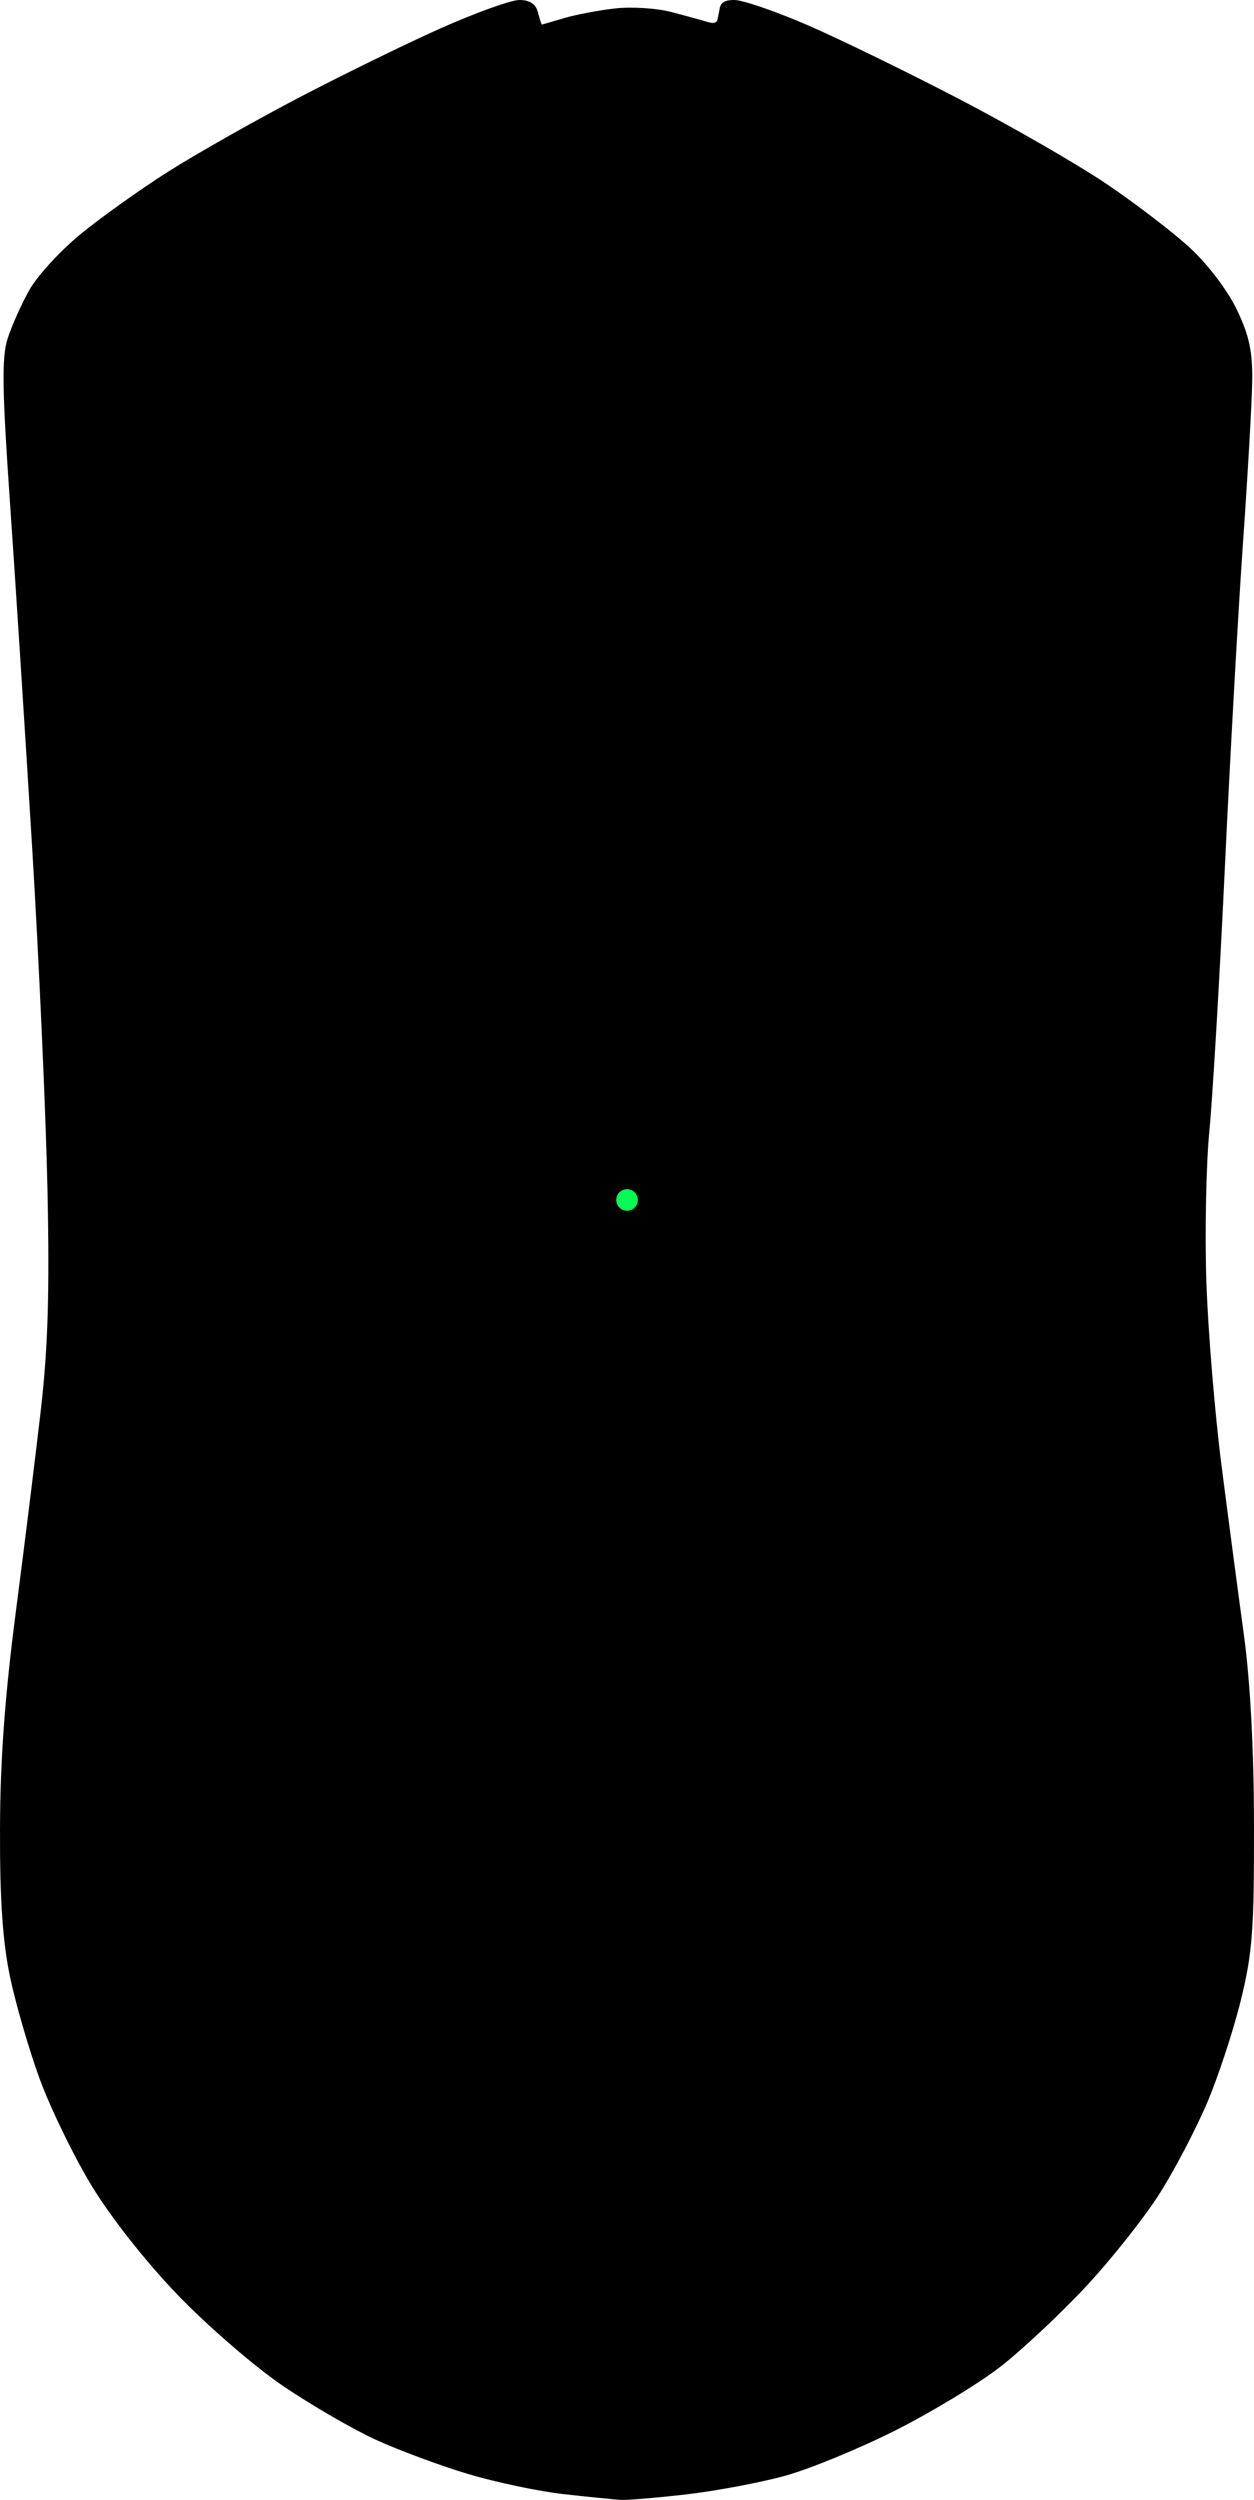 <svg xmlns="http://www.w3.org/2000/svg" viewBox="0 0 582 1160" id="SVG 90" xmlns:xlink="http://www.w3.org/1999/xlink"><path d="M241.055 0c-3.93 0-20.599 6.014-37.044 13.361-16.445 7.347-46.442 22.045-66.662 32.662-20.22 10.617-47.032 25.826-59.581 33.799-12.549 7.973-30.569 20.819-40.045 28.543-9.476 7.724-20.287 19.457-24.026 26.074-3.739 6.617-8.324 16.871-10.19 22.785-2.73 8.647-2.518 23.405 1.085 75.365 2.464 35.538 7.089 107.489 10.28 159.891 3.192 52.402 6.41 124.076 7.153 159.271 1.013 47.954.247 73.613-3.062 102.385-2.429 21.117-7.659 63.353-11.626 93.855C2.222 787.319.088 816.685.004 848.953c-.085 32.597 1.228 51.959 4.633 68.258 2.614 12.514 8.811 33.85 13.769 47.41 4.958 13.561 15.784 35.833 24.059 49.494 8.941 14.761 25.185 35.374 40.033 50.805 13.742 14.281 35.624 33.203 48.63 42.049 13.006 8.846 32.373 20.094 43.034 25 10.662 4.906 30.002 12.097 42.981 15.979 12.979 3.882 32.968 8.099 44.42 9.369 11.452 1.27 23.319 2.467 26.373 2.662 3.054.195 16.795-.944 30.537-2.533 13.742-1.589 34.356-5.464 45.808-8.611 11.452-3.147 34.566-12.653 51.362-21.123 16.796-8.47 38.72-21.773 48.724-29.562 10.003-7.79 27.858-24.532 39.675-37.203 11.817-12.671 27.222-32.126 34.234-43.23 7.012-11.104 16.945-30.102 22.07-42.217 5.125-12.115 12.109-33.386 15.523-47.268 5.393-21.926 6.2-32.52 6.126-80.697-.056-36.197-1.715-67.313-4.772-89.588-2.576-18.771-7.227-53.965-10.333-78.211-3.107-24.246-6.257-62.641-7.003-85.322-.745-22.681-.112-54.039 1.407-69.682 1.519-15.642 4.755-70.673 7.191-122.293 2.436-51.62 6.226-119.454 8.421-150.738 2.195-31.285 4.115-64.896 4.263-74.697.211-13.905-1.355-21.218-7.117-33.283-4.243-8.885-13.489-21.087-21.733-28.68-7.891-7.268-25.344-20.639-38.789-29.713-13.445-9.074-44.098-26.731-68.111-39.24-24.014-12.509-55.776-27.993-70.586-34.412C360.025 5.255 344.719 0 340.824 0c-4.764 0-6.589 1.313-6.932 4.742l-1.01 4.885c-.744 1.035-1.981 1.286-3.996.688-2.672-.794-10.425-2.919-17.227-4.723-6.803-1.804-18.67-2.55-26.373-1.658-7.703.892-18.37 2.93-23.704 4.531-5.334 1.601-9.872 2.912-10.086 2.912-.214 0-1.043-2.557-1.842-5.686C248.676 1.862 245.865 0 241.055 0Z"></path><circle cx="50%" cy="48%" r="5" fill="#00ff52"></circle></svg>